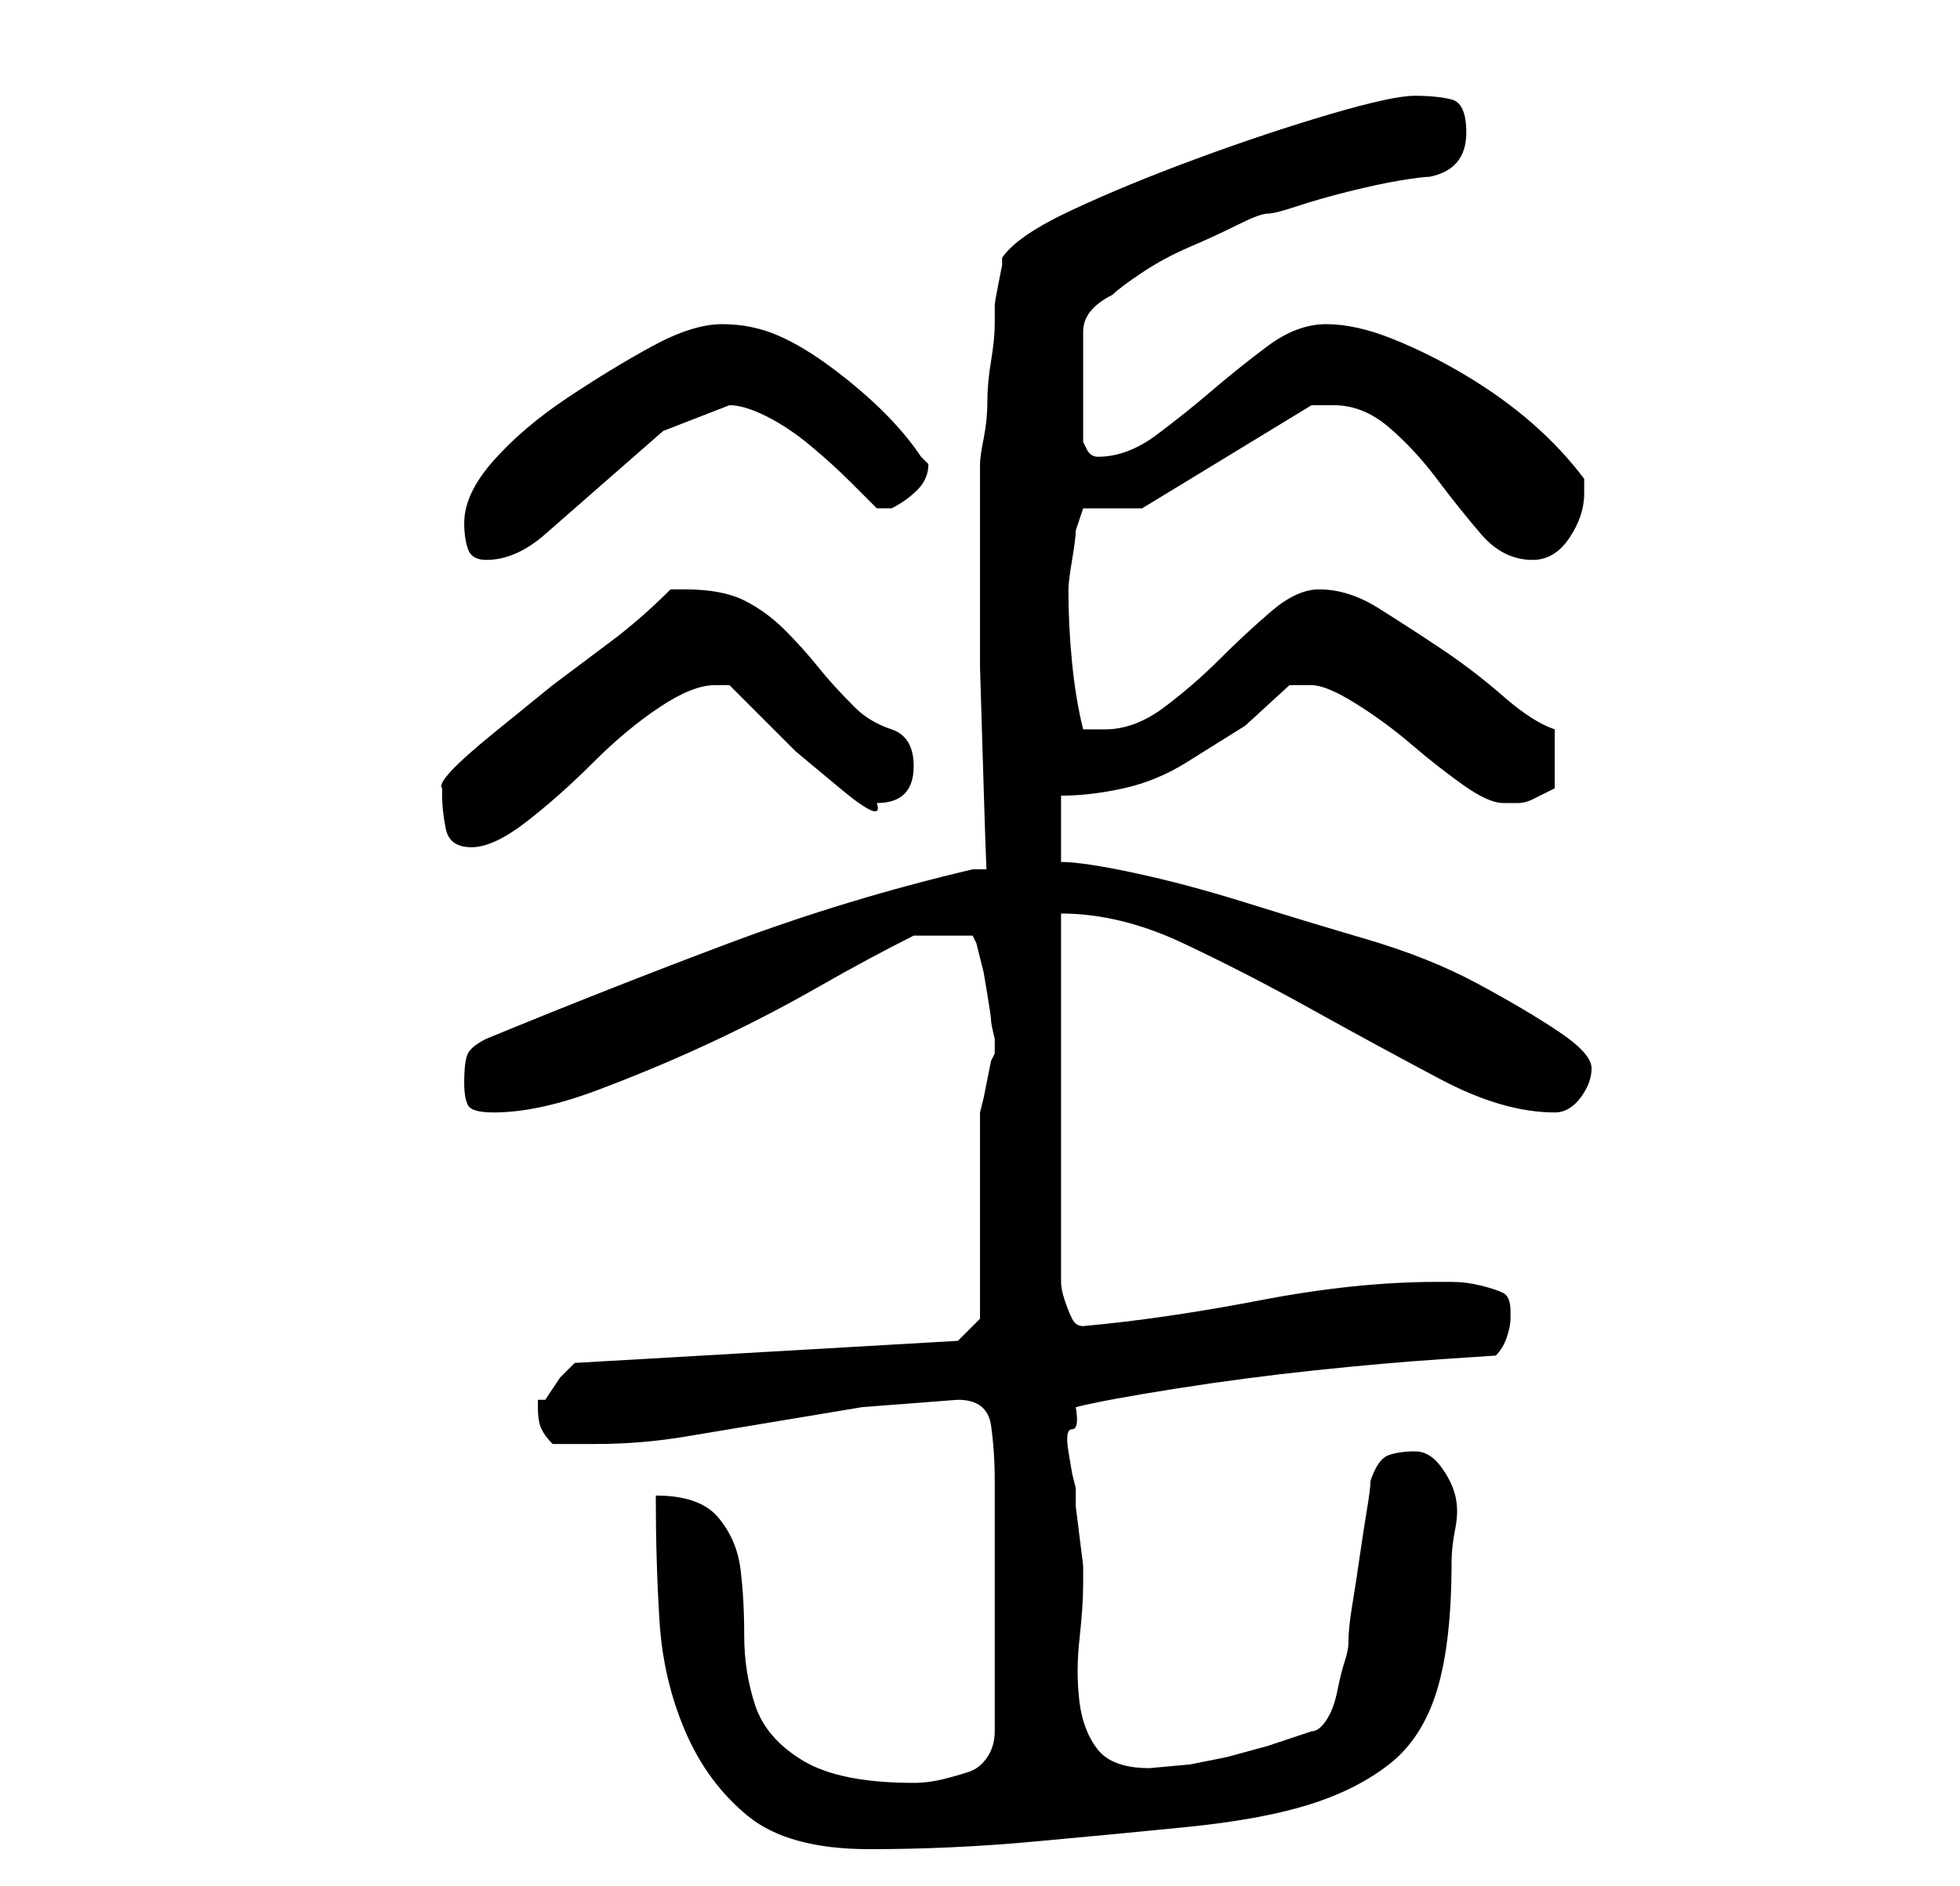 <?xml version="1.0" standalone="no"?>
<!DOCTYPE svg PUBLIC "-//W3C//DTD SVG 1.1//EN" "http://www.w3.org/Graphics/SVG/1.1/DTD/svg11.dtd" >
<svg xmlns="http://www.w3.org/2000/svg" xmlns:xlink="http://www.w3.org/1999/xlink" version="1.1" viewBox="-10 0 266 256">
   <path fill="currentColor"
d="M79 203q0 9 0.5 17t3.5 15t8.5 11.5t16.5 4.5t22 -1t21 -2t16.5 -3t11 -5.5t6.5 -10t2 -17.5q0 -2 0.5 -4.5t0 -4.5t-2 -4t-3.5 -2t-3.5 0.5t-2.5 3.5q0 1 -0.5 4t-1 6.5t-1 6.5t-0.5 5q0 1 -0.5 2.5t-1 4t-1.5 4t-2 1.5l-6 2t-5.5 1.5l-5 1t-5.5 0.5q-5 0 -7 -2.5
t-2.5 -6.5t0 -8.5t0.5 -7.5v-2.5t-0.5 -4t-0.5 -4v-2.5l-0.5 -2t-0.5 -3t0.5 -3t0.5 -3q4 -1 13.5 -2.5t19 -2.5t17 -1.5l7.5 -0.5q1 -1 1.5 -2.5t0.5 -2.5v-1q0 -2 -1 -2.5t-3 -1t-4 -0.5h-2q-11 0 -24 2.5t-24 3.5q-1 0 -1.5 -1t-1 -2.5t-0.5 -2.5v-2v-48q8 0 16.5 4
t17.5 9t17.5 9.5t15.5 4.5q2 0 3.5 -2t1.5 -4t-4.5 -5t-11 -6.5t-15 -6t-16.5 -5t-15 -4t-10 -1.5v-9q4 0 8.5 -1t8.5 -3.5l8 -5t6 -5.5h1.5h1.5q2 0 6 2.5t7.5 5.5t7 5.5t5.5 2.5h2q1 0 2 -0.5l2 -1l1 -0.5v-8q-3 -1 -7 -4.5t-8.5 -6.5t-8.5 -5.5t-8 -2.5q-3 0 -6.5 3
t-7 6.5t-7.5 6.5t-8 3h-2h-1q-1 -4 -1.5 -9t-0.5 -10q0 -1 0.5 -4t0.5 -4l1 -3h8l23 -14h1h2q4 0 7.5 3t6.5 7t6 7.5t7 3.5q3 0 5 -3t2 -6v-2q-3 -4 -7 -7.5t-9 -6.5t-10 -5t-9 -2t-8 3t-7.5 6t-7.5 6t-8 3q-1 0 -1.5 -1l-0.5 -1v-8v-7q0 -3 4 -5q1 -1 4 -3t6.5 -3.5t6.5 -3
t4 -1.5t4 -1t7 -2t7 -1.5t4 -0.5q5 -1 5 -6q0 -4 -2 -4.5t-5 -0.5t-11.5 2.5t-18 6t-17 7t-9.5 6.5v1t-0.5 2.5t-0.5 3v2.5q0 2 -0.5 5t-0.5 5.5t-0.5 5t-0.5 3.5v11v16.5t0.5 16.5t0.5 11h-1.5h-0.5q-17 4 -33 10t-33 13q-2 1 -2.5 2t-0.5 4q0 2 0.5 3t3.5 1q6 0 14 -3
t15.5 -6.5t14.5 -7.5t13 -7h8l0.5 1t0.5 2t0.5 2t0.5 3t0.5 3.5t0.5 2.5v0.5v0.5v0.5v0.5l-0.5 1t-0.5 2.5t-0.5 2.5t-0.5 2v5v9v8v6l-3 3l-52 3l-2 2t-2 3h-1v1q0 2 0.5 3t1.5 2h6q6 0 12 -1l12 -2l12 -2t13 -1q4 0 4.5 3.5t0.5 7.5v2v5v5v5v3v5v5.5v3.5q0 2 -1 3.5t-2.5 2
t-3.5 1t-4 0.5q-10 0 -15 -3t-6.5 -7.5t-1.5 -9.5t-0.5 -9t-3 -7t-8.5 -3zM50 108q0 2 0.5 4.5t3.5 2.5t7.5 -3.5t9 -8t9 -7.5t7.5 -3h1.5h0.5l3.5 3.5l5.5 5.5t6 5t5 2q5 0 5 -5q0 -4 -3 -5t-5 -3q-3 -3 -5 -5.5t-4.5 -5t-5.5 -4t-8 -1.5h-2q-4 4 -8 7l-8 6t-8 6.5t-7 7.5
v1zM53 71q0 2 0.5 3.5t2.5 1.5q4 0 8 -3.5l8 -7l8 -7t9 -3.5q2 0 5 1.5t6 4t5.5 5l3.5 3.5h1h1q2 -1 3.5 -2.5t1.5 -3.5l-0.5 -0.5l-0.5 -0.5q-2 -3 -5 -6t-7 -6t-7.5 -4.5t-7.5 -1.5t-9.5 3t-11.5 7t-10 8.5t-4 8.5z" />
</svg>
